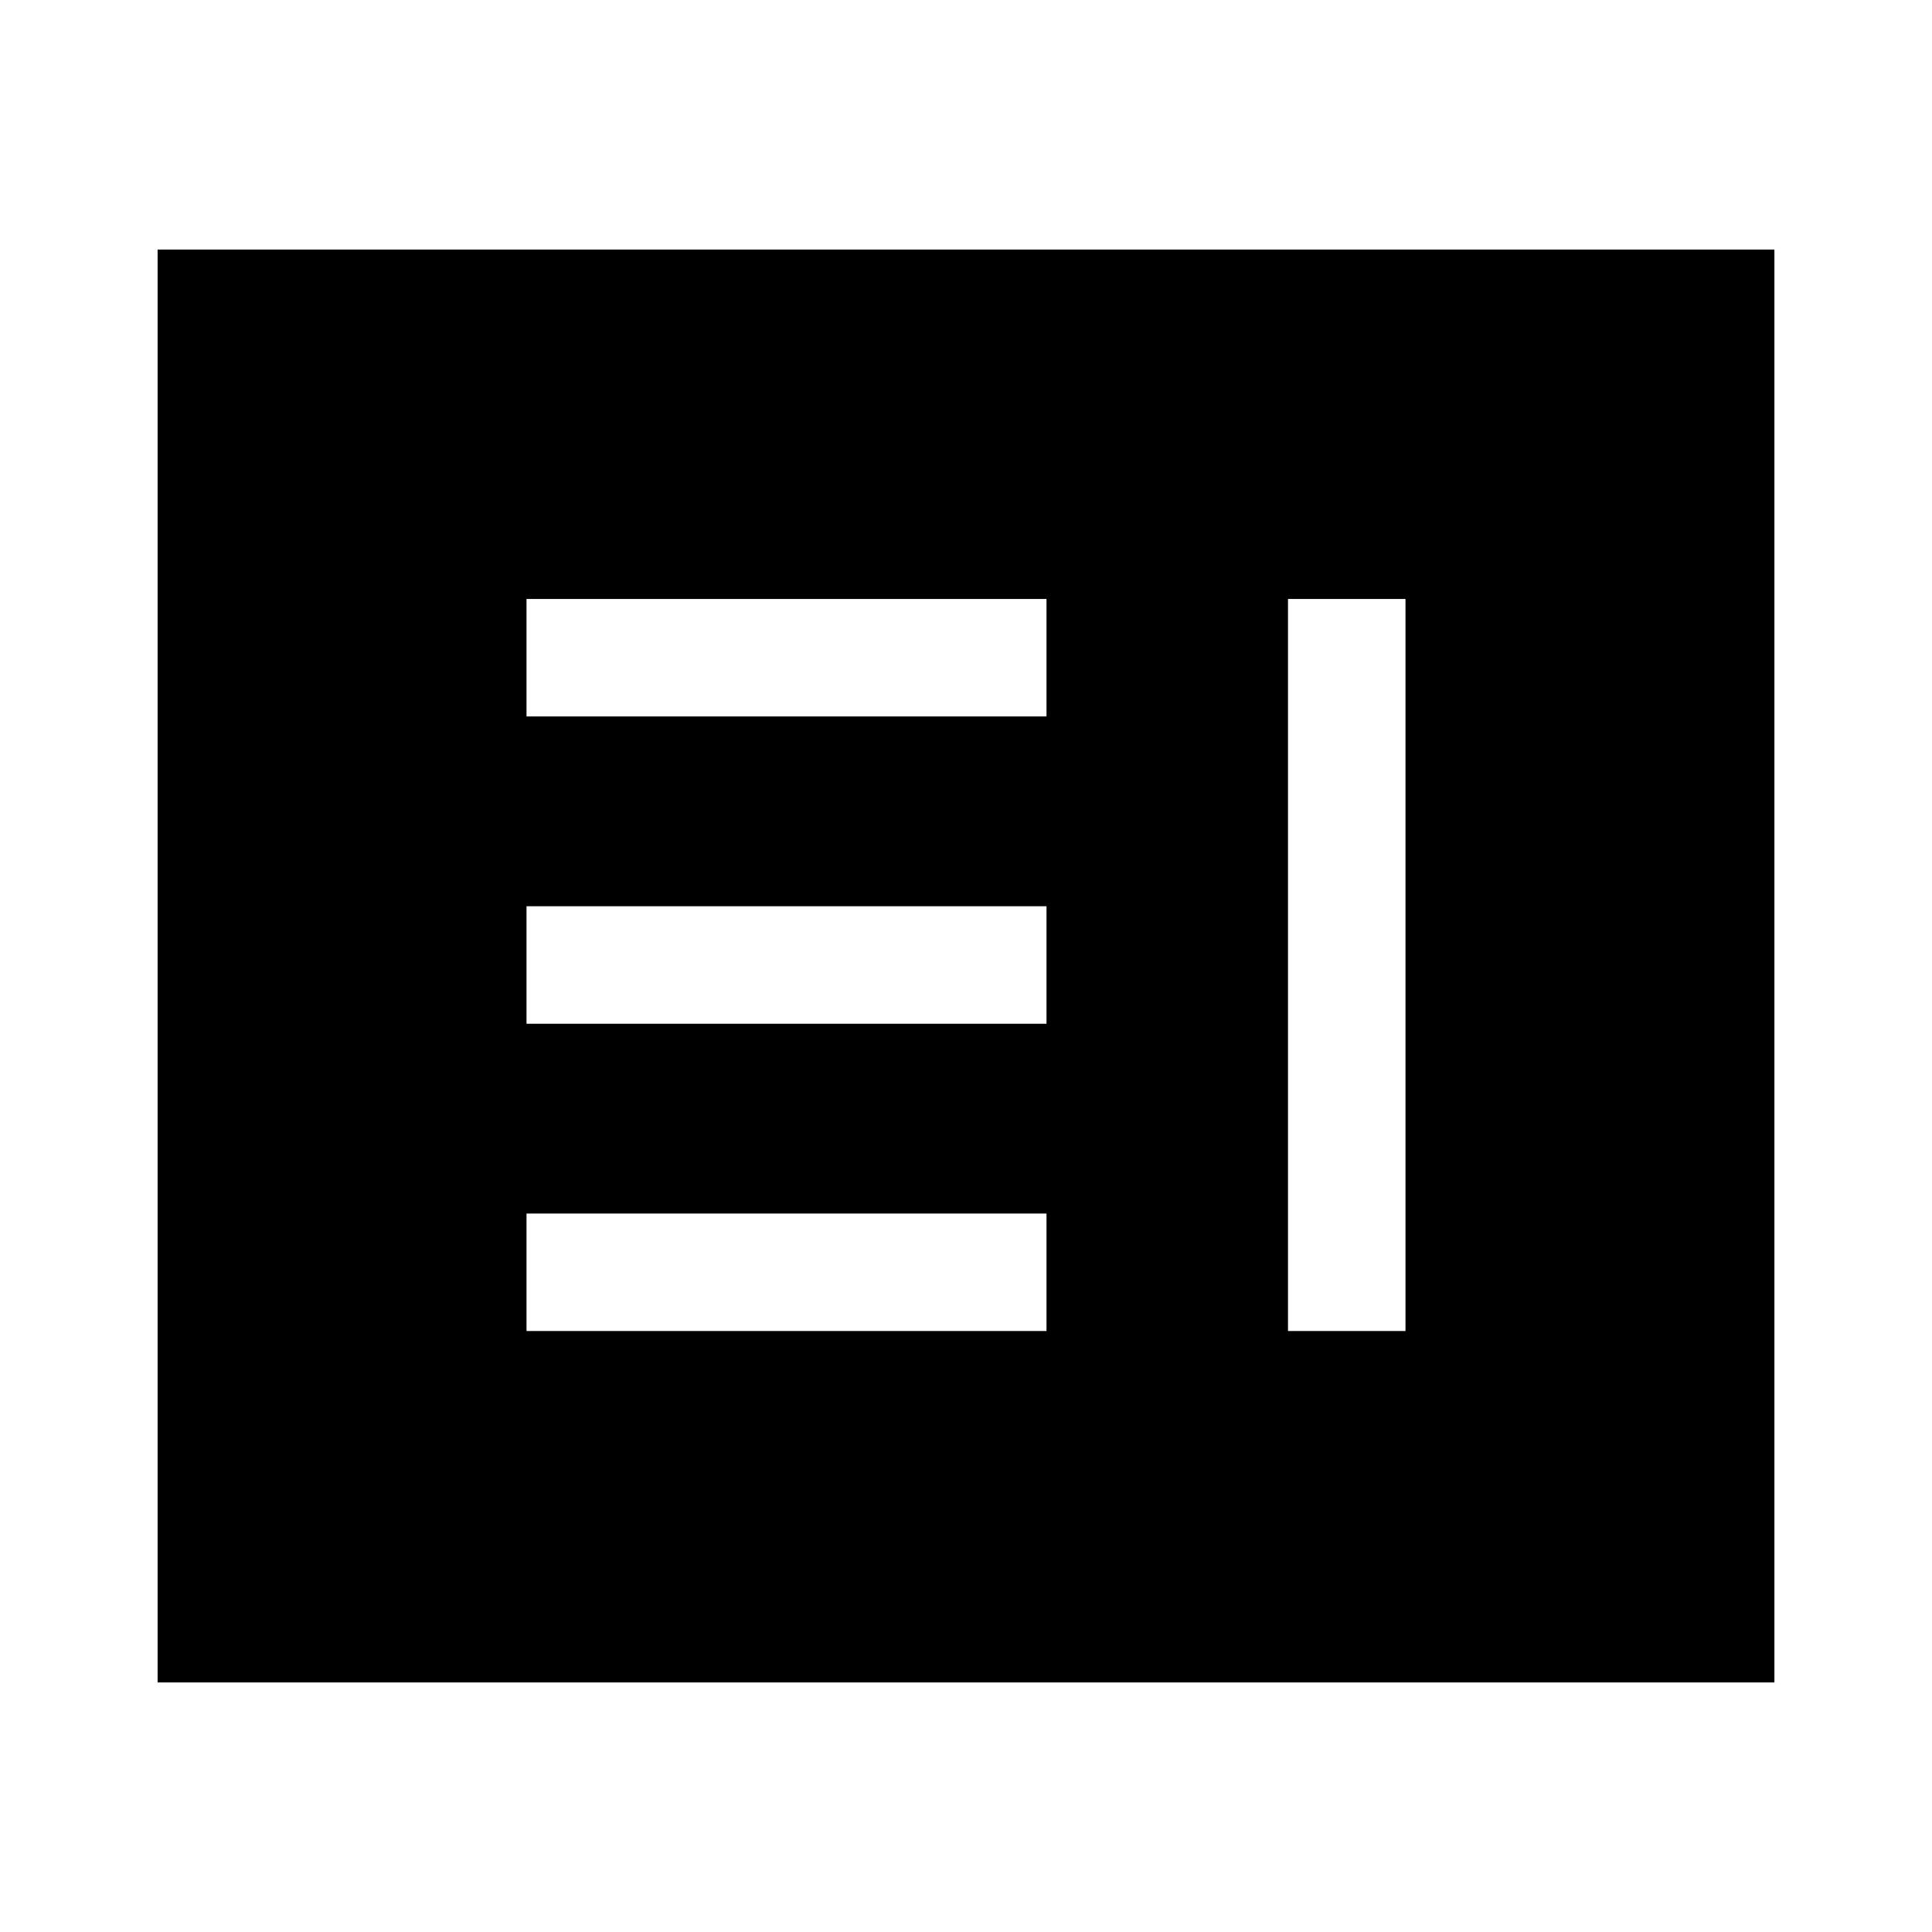<svg xmlns="http://www.w3.org/2000/svg" height="48" viewBox="0 -960 960 960" width="48"><path d="M261.62-298.62H520V-357H261.62v58.38Zm378.38 0h58.38v-363.76H640v363.76ZM261.62-451.31H520v-58.38H261.62v58.38Zm0-152.69H520v-58.38H261.62V-604ZM78.31-124v-712h803.38v712H78.31Z"/></svg>